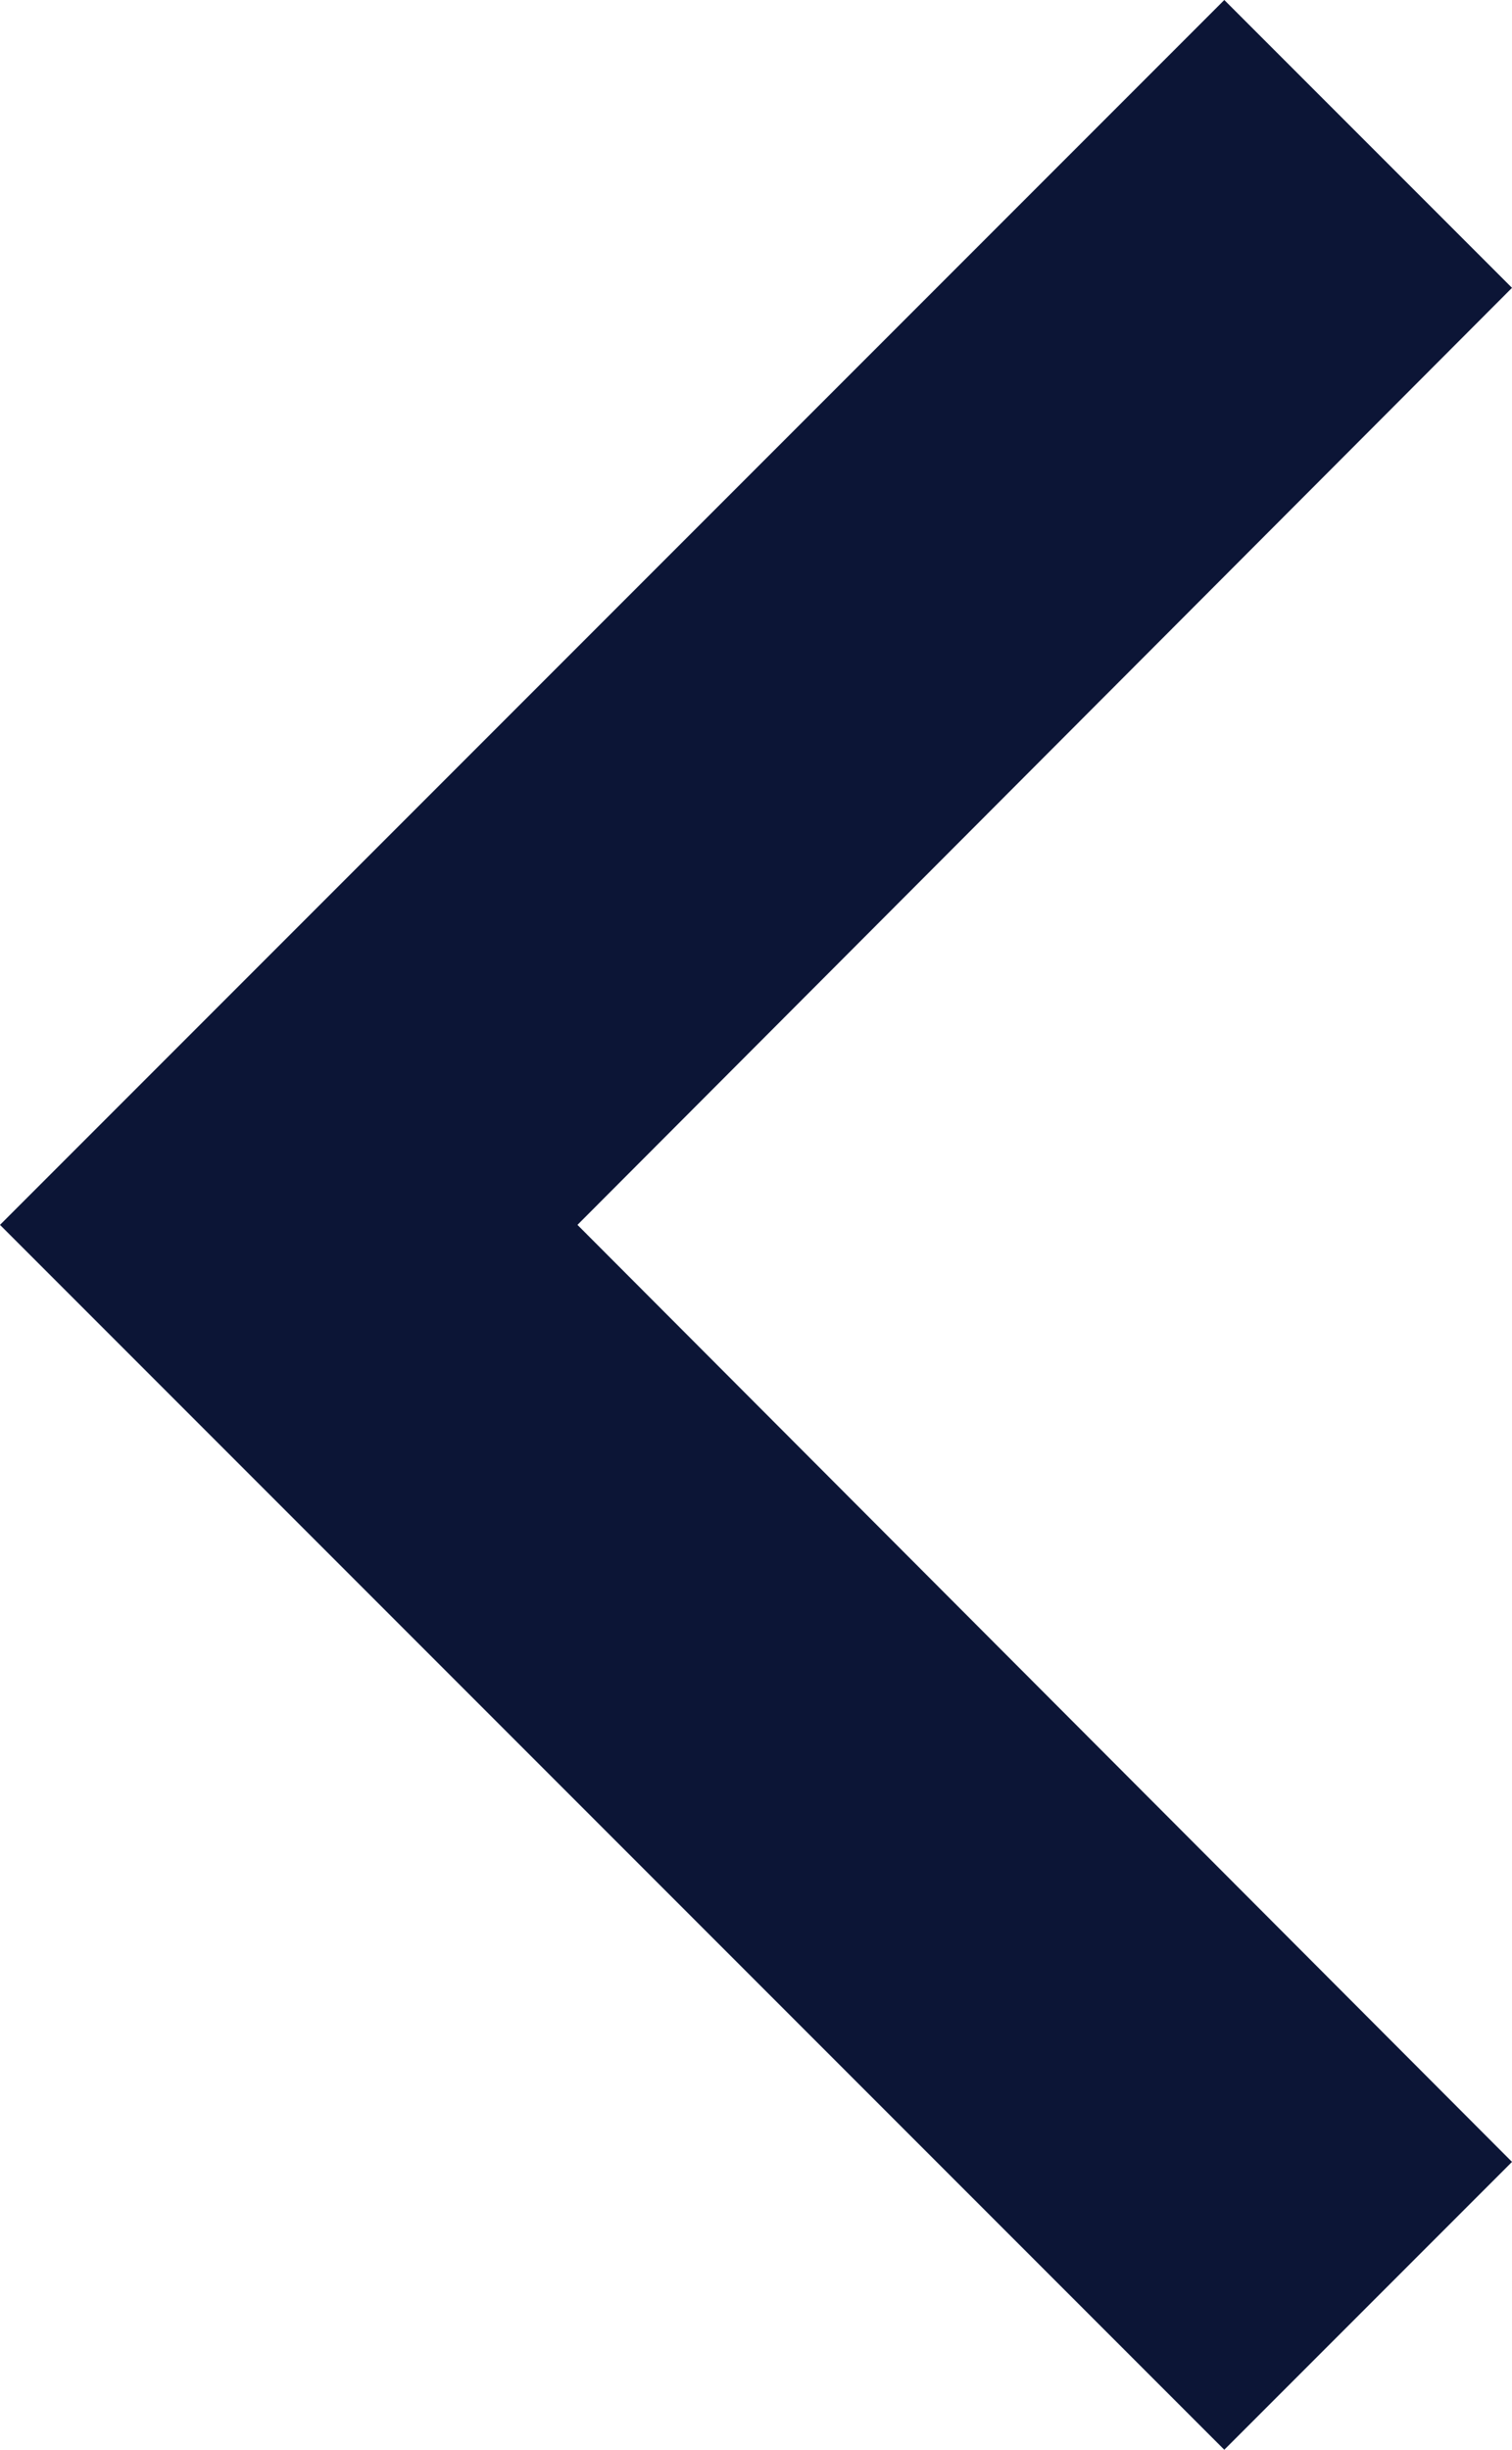 <svg xmlns="http://www.w3.org/2000/svg" width="11.115" height="18" viewBox="1079 3205 11.115 18"><path d="m1088 3205 2.115 2.115-6.87 6.885 6.87 6.885L1088 3223l-9-9 9-9Z" fill="#0c1536" fill-rule="evenodd" data-name="Icon material-navigate-next"/></svg>